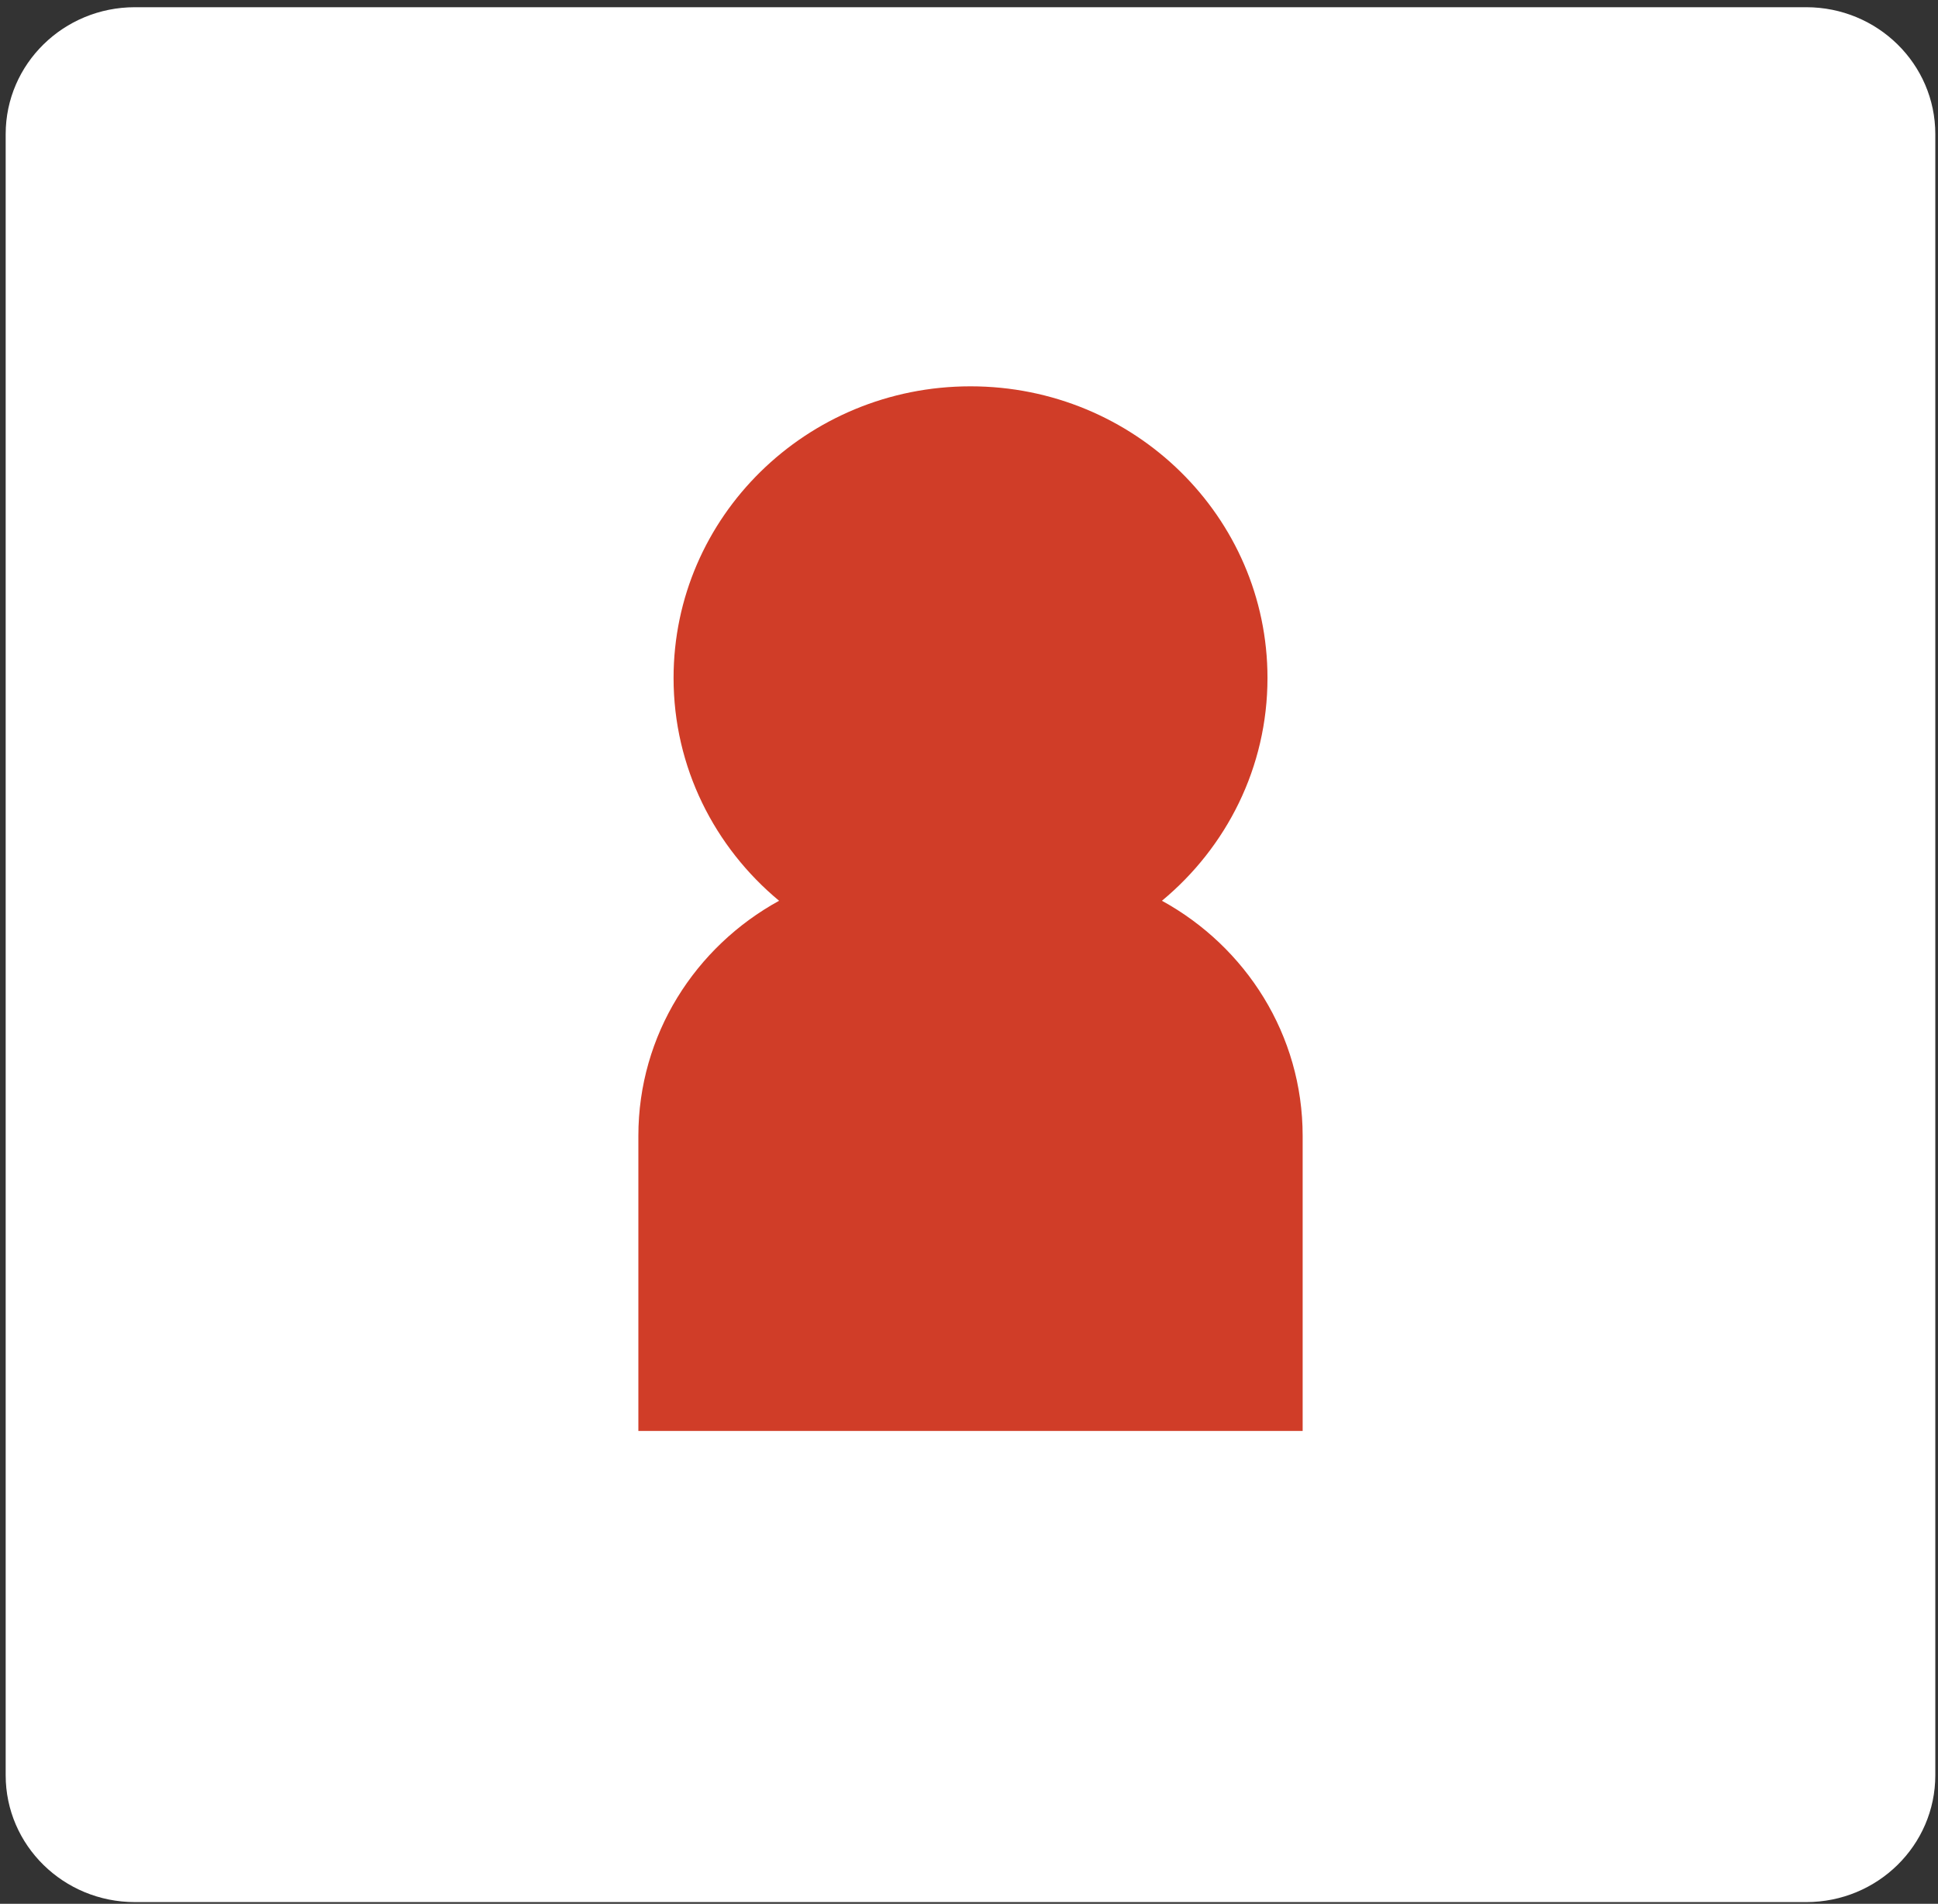 <svg width="226" height="222" viewBox="0 0 226 222" fill="none" xmlns="http://www.w3.org/2000/svg">
<rect x="0" y="0" width="226" height="222" fill="#333333" stroke="none"/>
<path d="M210.632 221.801H15.733C7.404 221.801 0.662 215.18 0.662 207.008V15.637C0.662 7.465 7.404 0.841 15.733 0.841H210.632C218.95 0.841 225.686 7.463 225.686 15.637V207.008C225.686 215.18 218.95 221.801 210.632 221.801Z" fill="white"/>
<path d="M135.5 105.037C143.028 98.798 147.808 89.48 147.808 79.057C147.808 60.273 132.3 45.048 113.174 45.048C94.052 45.048 78.548 60.273 78.548 79.057C78.548 89.48 83.336 98.798 90.854 105.037C81.072 110.404 74.443 120.661 74.443 132.451V166.858H151.909V132.451C151.909 120.661 145.282 110.404 135.5 105.037Z" fill="#D03D28"/>
</svg>
